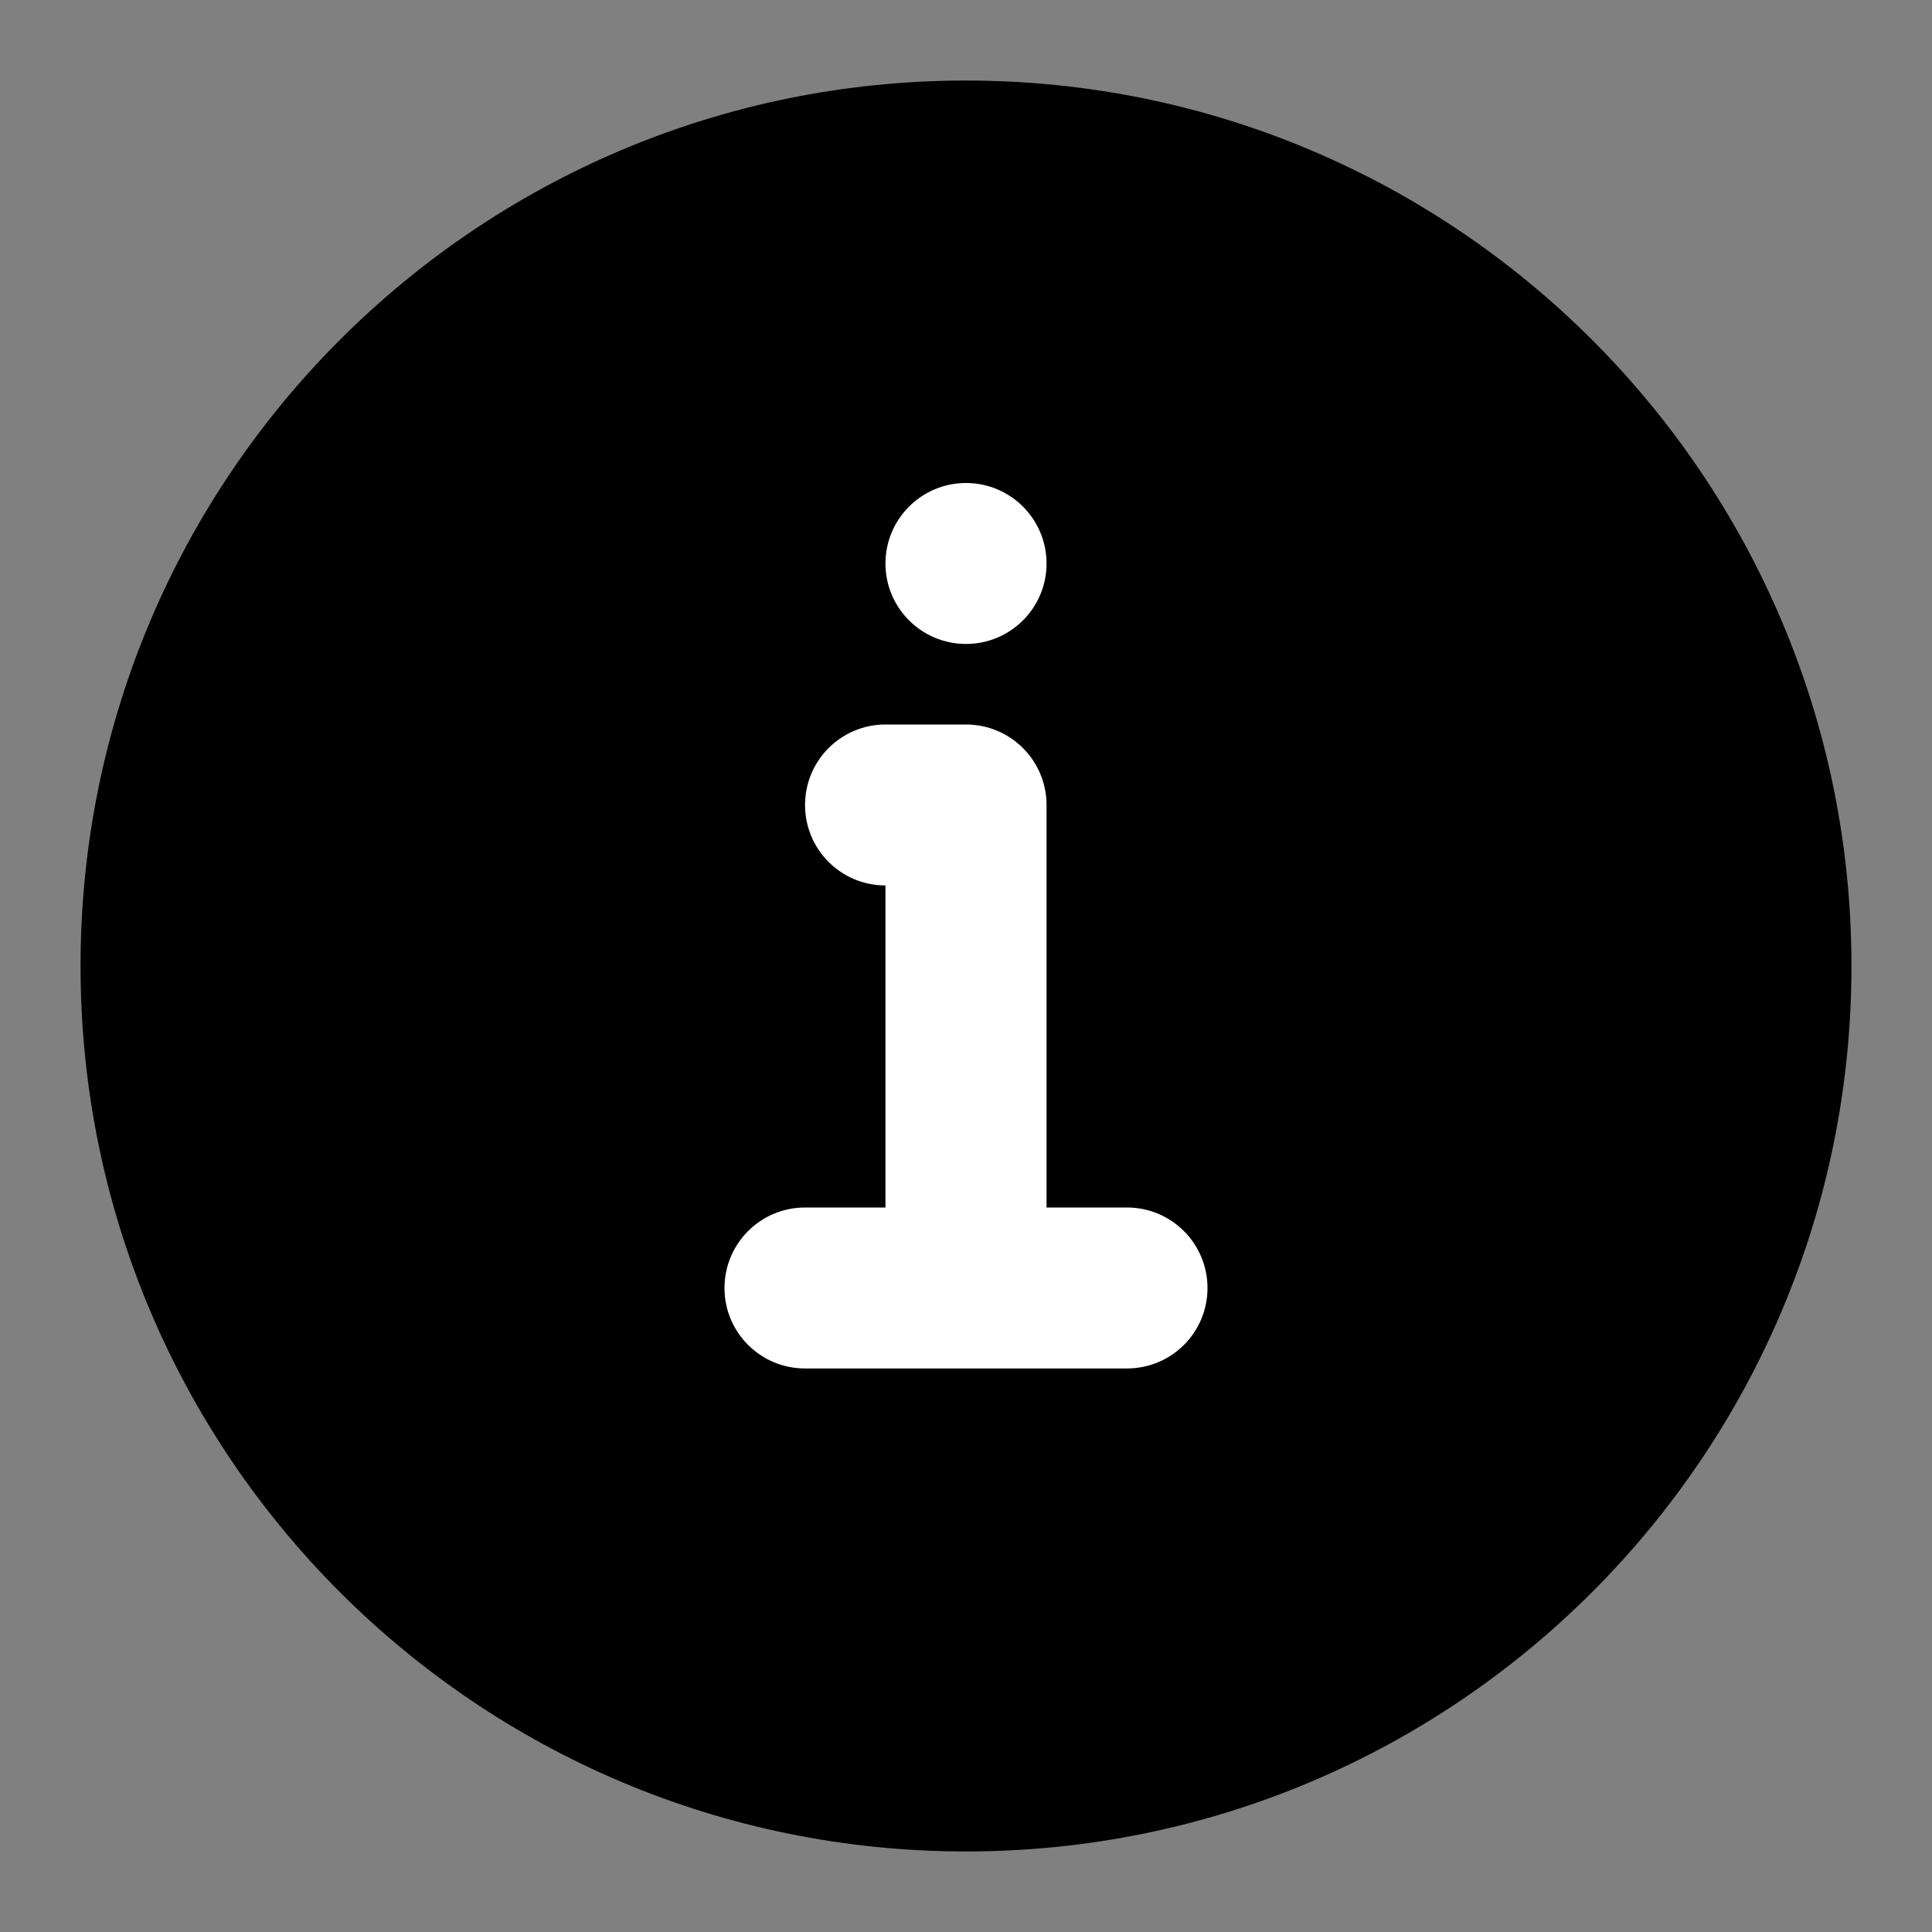 <svg width="16" height="16" viewBox="0 0 16 16" fill="none" xmlns="http://www.w3.org/2000/svg">
    <rect x="0" y="0" width="16" height="16" fill="#808080" stroke="none"/>
    <path
        d="M8 15.333C12.05 15.333 15.333 12.05 15.333 8C15.333 3.95 12.05 0.667 8 0.667C3.95 0.667 0.667 3.95 0.667 8C0.667 12.05 3.95 15.333 8 15.333Z"
        fill="currentColor" />
    <path
        d="M8 5.333C8.368 5.333 8.667 5.035 8.667 4.667C8.667 4.298 8.368 4 8 4C7.632 4 7.333 4.298 7.333 4.667C7.333 5.035 7.632 5.333 8 5.333Z"
        fill="white" />
    <path
        d="M7.333 6C6.965 6 6.667 6.298 6.667 6.667C6.667 7.035 6.965 7.333 7.333 7.333V10H6.667C6.298 10 6 10.299 6 10.667C6 11.035 6.298 11.333 6.667 11.333H9.333C9.702 11.333 10 11.035 10 10.667C10 10.299 9.702 10 9.333 10H8.667V6.667C8.667 6.298 8.368 6 8 6H7.333Z"
        fill="white" />
</svg>

